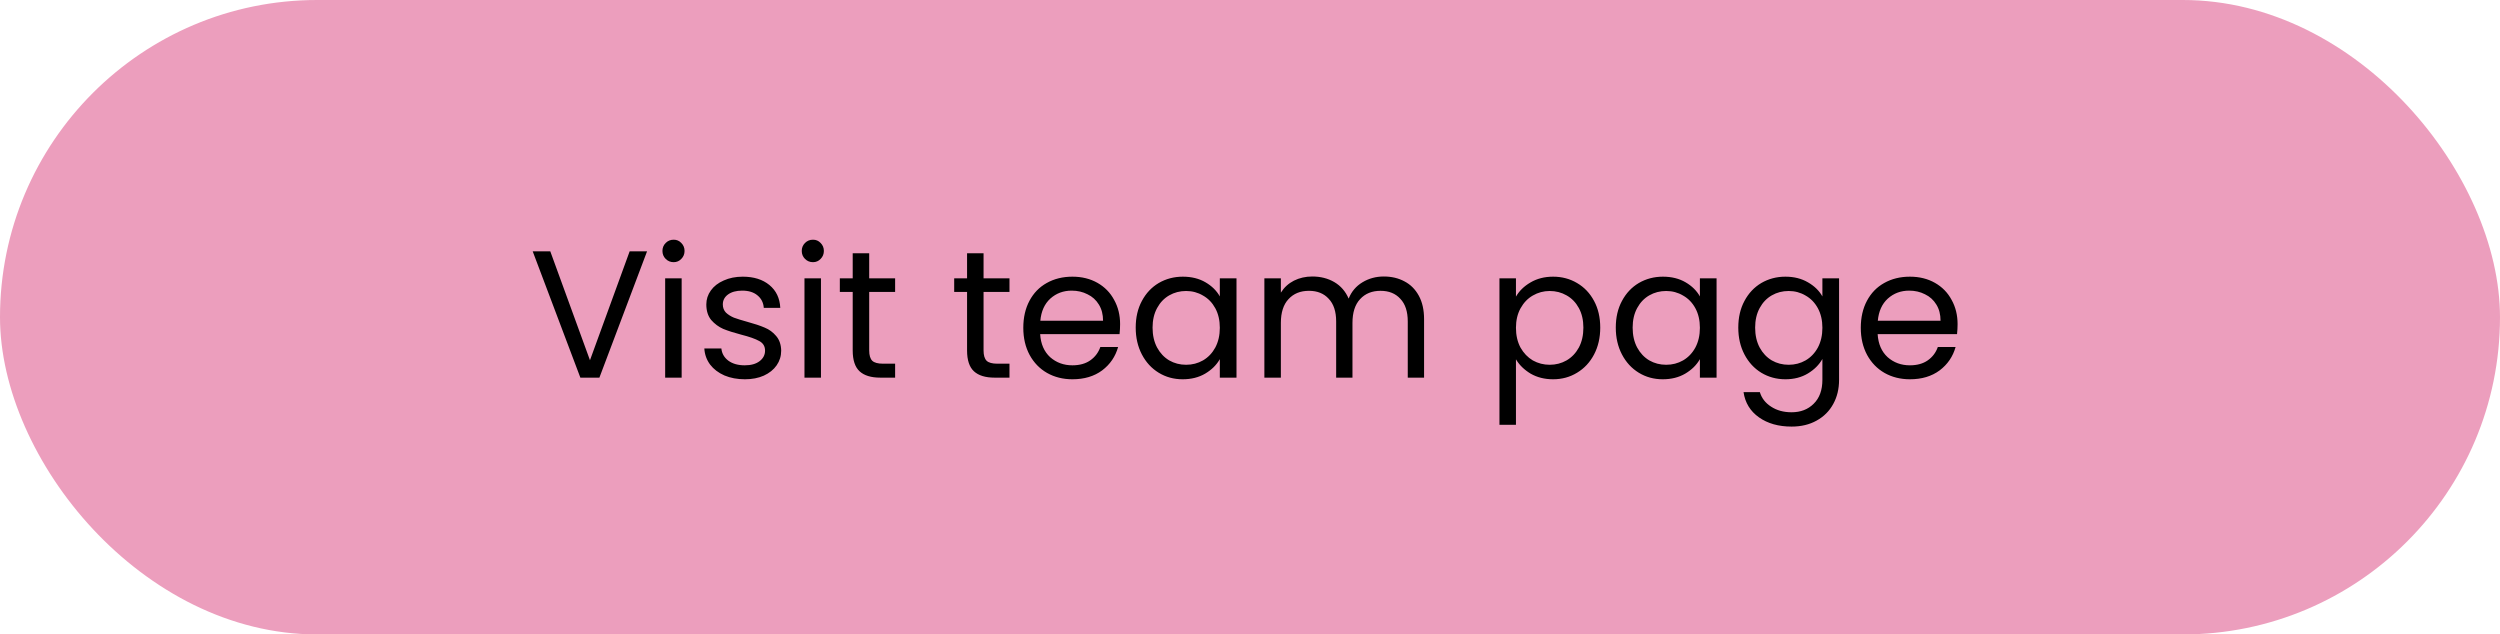 <svg width="331" height="84" viewBox="0 0 331 84" fill="none" xmlns="http://www.w3.org/2000/svg">
<rect width="331" height="84" rx="42" fill="#EC9EBD"/>
<path d="M85.672 33.272L79.36 50H76.84L70.528 33.272H72.856L78.112 47.696L83.368 33.272H85.672ZM89.195 34.712C88.779 34.712 88.427 34.568 88.139 34.28C87.851 33.992 87.707 33.64 87.707 33.224C87.707 32.808 87.851 32.456 88.139 32.168C88.427 31.88 88.779 31.736 89.195 31.736C89.595 31.736 89.931 31.88 90.203 32.168C90.491 32.456 90.635 32.808 90.635 33.224C90.635 33.64 90.491 33.992 90.203 34.28C89.931 34.568 89.595 34.712 89.195 34.712ZM90.251 36.848V50H88.067V36.848H90.251ZM98.629 50.216C97.621 50.216 96.717 50.048 95.917 49.712C95.117 49.36 94.485 48.88 94.021 48.272C93.557 47.648 93.301 46.936 93.253 46.136H95.509C95.573 46.792 95.877 47.328 96.421 47.744C96.981 48.16 97.709 48.368 98.605 48.368C99.437 48.368 100.093 48.184 100.573 47.816C101.053 47.448 101.293 46.984 101.293 46.424C101.293 45.848 101.037 45.424 100.525 45.152C100.013 44.864 99.221 44.584 98.149 44.312C97.173 44.056 96.373 43.8 95.749 43.544C95.141 43.272 94.613 42.88 94.165 42.368C93.733 41.84 93.517 41.152 93.517 40.304C93.517 39.632 93.717 39.016 94.117 38.456C94.517 37.896 95.085 37.456 95.821 37.136C96.557 36.8 97.397 36.632 98.341 36.632C99.797 36.632 100.973 37 101.869 37.736C102.765 38.472 103.245 39.48 103.309 40.76H101.125C101.077 40.072 100.797 39.52 100.285 39.104C99.789 38.688 99.117 38.48 98.269 38.48C97.485 38.48 96.861 38.648 96.397 38.984C95.933 39.32 95.701 39.76 95.701 40.304C95.701 40.736 95.837 41.096 96.109 41.384C96.397 41.656 96.749 41.88 97.165 42.056C97.597 42.216 98.189 42.4 98.941 42.608C99.885 42.864 100.653 43.12 101.245 43.376C101.837 43.616 102.341 43.984 102.757 44.48C103.189 44.976 103.413 45.624 103.429 46.424C103.429 47.144 103.229 47.792 102.829 48.368C102.429 48.944 101.861 49.4 101.125 49.736C100.405 50.056 99.573 50.216 98.629 50.216ZM107.64 34.712C107.224 34.712 106.872 34.568 106.584 34.28C106.296 33.992 106.152 33.64 106.152 33.224C106.152 32.808 106.296 32.456 106.584 32.168C106.872 31.88 107.224 31.736 107.64 31.736C108.04 31.736 108.376 31.88 108.648 32.168C108.936 32.456 109.08 32.808 109.08 33.224C109.08 33.64 108.936 33.992 108.648 34.28C108.376 34.568 108.04 34.712 107.64 34.712ZM108.696 36.848V50H106.512V36.848H108.696ZM115.082 38.648V46.4C115.082 47.04 115.218 47.496 115.49 47.768C115.762 48.024 116.234 48.152 116.906 48.152H118.514V50H116.546C115.33 50 114.418 49.72 113.81 49.16C113.202 48.6 112.898 47.68 112.898 46.4V38.648H111.194V36.848H112.898V33.536H115.082V36.848H118.514V38.648H115.082ZM130.223 38.648V46.4C130.223 47.04 130.359 47.496 130.631 47.768C130.903 48.024 131.375 48.152 132.047 48.152H133.655V50H131.687C130.471 50 129.559 49.72 128.951 49.16C128.343 48.6 128.039 47.68 128.039 46.4V38.648H126.335V36.848H128.039V33.536H130.223V36.848H133.655V38.648H130.223ZM148.301 42.92C148.301 43.336 148.277 43.776 148.229 44.24H137.717C137.797 45.536 138.237 46.552 139.037 47.288C139.853 48.008 140.837 48.368 141.989 48.368C142.933 48.368 143.717 48.152 144.341 47.72C144.981 47.272 145.429 46.68 145.685 45.944H148.037C147.685 47.208 146.981 48.24 145.925 49.04C144.869 49.824 143.557 50.216 141.989 50.216C140.741 50.216 139.621 49.936 138.629 49.376C137.653 48.816 136.885 48.024 136.325 47C135.765 45.96 135.485 44.76 135.485 43.4C135.485 42.04 135.757 40.848 136.301 39.824C136.845 38.8 137.605 38.016 138.581 37.472C139.573 36.912 140.709 36.632 141.989 36.632C143.237 36.632 144.341 36.904 145.301 37.448C146.261 37.992 146.997 38.744 147.509 39.704C148.037 40.648 148.301 41.72 148.301 42.92ZM146.045 42.464C146.045 41.632 145.861 40.92 145.493 40.328C145.125 39.72 144.621 39.264 143.981 38.96C143.357 38.64 142.661 38.48 141.893 38.48C140.789 38.48 139.845 38.832 139.061 39.536C138.293 40.24 137.853 41.216 137.741 42.464H146.045ZM150.368 43.376C150.368 42.032 150.64 40.856 151.184 39.848C151.728 38.824 152.472 38.032 153.416 37.472C154.376 36.912 155.44 36.632 156.608 36.632C157.76 36.632 158.76 36.88 159.608 37.376C160.456 37.872 161.088 38.496 161.504 39.248V36.848H163.712V50H161.504V47.552C161.072 48.32 160.424 48.96 159.56 49.472C158.712 49.968 157.72 50.216 156.584 50.216C155.416 50.216 154.36 49.928 153.416 49.352C152.472 48.776 151.728 47.968 151.184 46.928C150.64 45.888 150.368 44.704 150.368 43.376ZM161.504 43.4C161.504 42.408 161.304 41.544 160.904 40.808C160.504 40.072 159.96 39.512 159.272 39.128C158.6 38.728 157.856 38.528 157.04 38.528C156.224 38.528 155.48 38.72 154.808 39.104C154.136 39.488 153.6 40.048 153.2 40.784C152.8 41.52 152.6 42.384 152.6 43.376C152.6 44.384 152.8 45.264 153.2 46.016C153.6 46.752 154.136 47.32 154.808 47.72C155.48 48.104 156.224 48.296 157.04 48.296C157.856 48.296 158.6 48.104 159.272 47.72C159.96 47.32 160.504 46.752 160.904 46.016C161.304 45.264 161.504 44.392 161.504 43.4ZM183.219 36.608C184.243 36.608 185.155 36.824 185.955 37.256C186.755 37.672 187.387 38.304 187.851 39.152C188.315 40 188.547 41.032 188.547 42.248V50H186.387V42.56C186.387 41.248 186.059 40.248 185.403 39.56C184.763 38.856 183.891 38.504 182.787 38.504C181.651 38.504 180.747 38.872 180.075 39.608C179.403 40.328 179.067 41.376 179.067 42.752V50H176.907V42.56C176.907 41.248 176.579 40.248 175.923 39.56C175.283 38.856 174.411 38.504 173.307 38.504C172.171 38.504 171.267 38.872 170.595 39.608C169.923 40.328 169.587 41.376 169.587 42.752V50H167.403V36.848H169.587V38.744C170.019 38.056 170.595 37.528 171.315 37.16C172.051 36.792 172.859 36.608 173.739 36.608C174.843 36.608 175.819 36.856 176.667 37.352C177.515 37.848 178.147 38.576 178.563 39.536C178.931 38.608 179.539 37.888 180.387 37.376C181.235 36.864 182.179 36.608 183.219 36.608ZM200.712 39.272C201.144 38.52 201.784 37.896 202.632 37.4C203.496 36.888 204.496 36.632 205.632 36.632C206.8 36.632 207.856 36.912 208.8 37.472C209.76 38.032 210.512 38.824 211.056 39.848C211.6 40.856 211.872 42.032 211.872 43.376C211.872 44.704 211.6 45.888 211.056 46.928C210.512 47.968 209.76 48.776 208.8 49.352C207.856 49.928 206.8 50.216 205.632 50.216C204.512 50.216 203.52 49.968 202.656 49.472C201.808 48.96 201.16 48.328 200.712 47.576V56.24H198.528V36.848H200.712V39.272ZM209.64 43.376C209.64 42.384 209.44 41.52 209.04 40.784C208.64 40.048 208.096 39.488 207.408 39.104C206.736 38.72 205.992 38.528 205.176 38.528C204.376 38.528 203.632 38.728 202.944 39.128C202.272 39.512 201.728 40.08 201.312 40.832C200.912 41.568 200.712 42.424 200.712 43.4C200.712 44.392 200.912 45.264 201.312 46.016C201.728 46.752 202.272 47.32 202.944 47.72C203.632 48.104 204.376 48.296 205.176 48.296C205.992 48.296 206.736 48.104 207.408 47.72C208.096 47.32 208.64 46.752 209.04 46.016C209.44 45.264 209.64 44.384 209.64 43.376ZM213.93 43.376C213.93 42.032 214.202 40.856 214.746 39.848C215.29 38.824 216.034 38.032 216.978 37.472C217.938 36.912 219.002 36.632 220.17 36.632C221.322 36.632 222.322 36.88 223.17 37.376C224.018 37.872 224.65 38.496 225.066 39.248V36.848H227.274V50H225.066V47.552C224.634 48.32 223.986 48.96 223.122 49.472C222.274 49.968 221.282 50.216 220.146 50.216C218.978 50.216 217.922 49.928 216.978 49.352C216.034 48.776 215.29 47.968 214.746 46.928C214.202 45.888 213.93 44.704 213.93 43.376ZM225.066 43.4C225.066 42.408 224.866 41.544 224.466 40.808C224.066 40.072 223.522 39.512 222.834 39.128C222.162 38.728 221.418 38.528 220.602 38.528C219.786 38.528 219.042 38.72 218.37 39.104C217.698 39.488 217.162 40.048 216.762 40.784C216.362 41.52 216.162 42.384 216.162 43.376C216.162 44.384 216.362 45.264 216.762 46.016C217.162 46.752 217.698 47.32 218.37 47.72C219.042 48.104 219.786 48.296 220.602 48.296C221.418 48.296 222.162 48.104 222.834 47.72C223.522 47.32 224.066 46.752 224.466 46.016C224.866 45.264 225.066 44.392 225.066 43.4ZM236.389 36.632C237.525 36.632 238.517 36.88 239.365 37.376C240.229 37.872 240.869 38.496 241.285 39.248V36.848H243.493V50.288C243.493 51.488 243.237 52.552 242.725 53.48C242.213 54.424 241.477 55.16 240.517 55.688C239.573 56.216 238.469 56.48 237.205 56.48C235.477 56.48 234.037 56.072 232.885 55.256C231.733 54.44 231.053 53.328 230.845 51.92H233.005C233.245 52.72 233.741 53.36 234.493 53.84C235.245 54.336 236.149 54.584 237.205 54.584C238.405 54.584 239.381 54.208 240.133 53.456C240.901 52.704 241.285 51.648 241.285 50.288V47.528C240.853 48.296 240.213 48.936 239.365 49.448C238.517 49.96 237.525 50.216 236.389 50.216C235.221 50.216 234.157 49.928 233.197 49.352C232.253 48.776 231.509 47.968 230.965 46.928C230.421 45.888 230.149 44.704 230.149 43.376C230.149 42.032 230.421 40.856 230.965 39.848C231.509 38.824 232.253 38.032 233.197 37.472C234.157 36.912 235.221 36.632 236.389 36.632ZM241.285 43.4C241.285 42.408 241.085 41.544 240.685 40.808C240.285 40.072 239.741 39.512 239.053 39.128C238.381 38.728 237.637 38.528 236.821 38.528C236.005 38.528 235.261 38.72 234.589 39.104C233.917 39.488 233.381 40.048 232.981 40.784C232.581 41.52 232.381 42.384 232.381 43.376C232.381 44.384 232.581 45.264 232.981 46.016C233.381 46.752 233.917 47.32 234.589 47.72C235.261 48.104 236.005 48.296 236.821 48.296C237.637 48.296 238.381 48.104 239.053 47.72C239.741 47.32 240.285 46.752 240.685 46.016C241.085 45.264 241.285 44.392 241.285 43.4ZM259.184 42.92C259.184 43.336 259.16 43.776 259.112 44.24H248.6C248.68 45.536 249.12 46.552 249.92 47.288C250.736 48.008 251.72 48.368 252.872 48.368C253.816 48.368 254.6 48.152 255.224 47.72C255.864 47.272 256.312 46.68 256.568 45.944H258.92C258.568 47.208 257.864 48.24 256.808 49.04C255.752 49.824 254.44 50.216 252.872 50.216C251.624 50.216 250.504 49.936 249.512 49.376C248.536 48.816 247.768 48.024 247.208 47C246.648 45.96 246.368 44.76 246.368 43.4C246.368 42.04 246.64 40.848 247.184 39.824C247.728 38.8 248.488 38.016 249.464 37.472C250.456 36.912 251.592 36.632 252.872 36.632C254.12 36.632 255.224 36.904 256.184 37.448C257.144 37.992 257.88 38.744 258.392 39.704C258.92 40.648 259.184 41.72 259.184 42.92ZM256.928 42.464C256.928 41.632 256.744 40.92 256.376 40.328C256.008 39.72 255.504 39.264 254.864 38.96C254.24 38.64 253.544 38.48 252.776 38.48C251.672 38.48 250.728 38.832 249.944 39.536C249.176 40.24 248.736 41.216 248.624 42.464H256.928Z" fill="black"/>
</svg>

